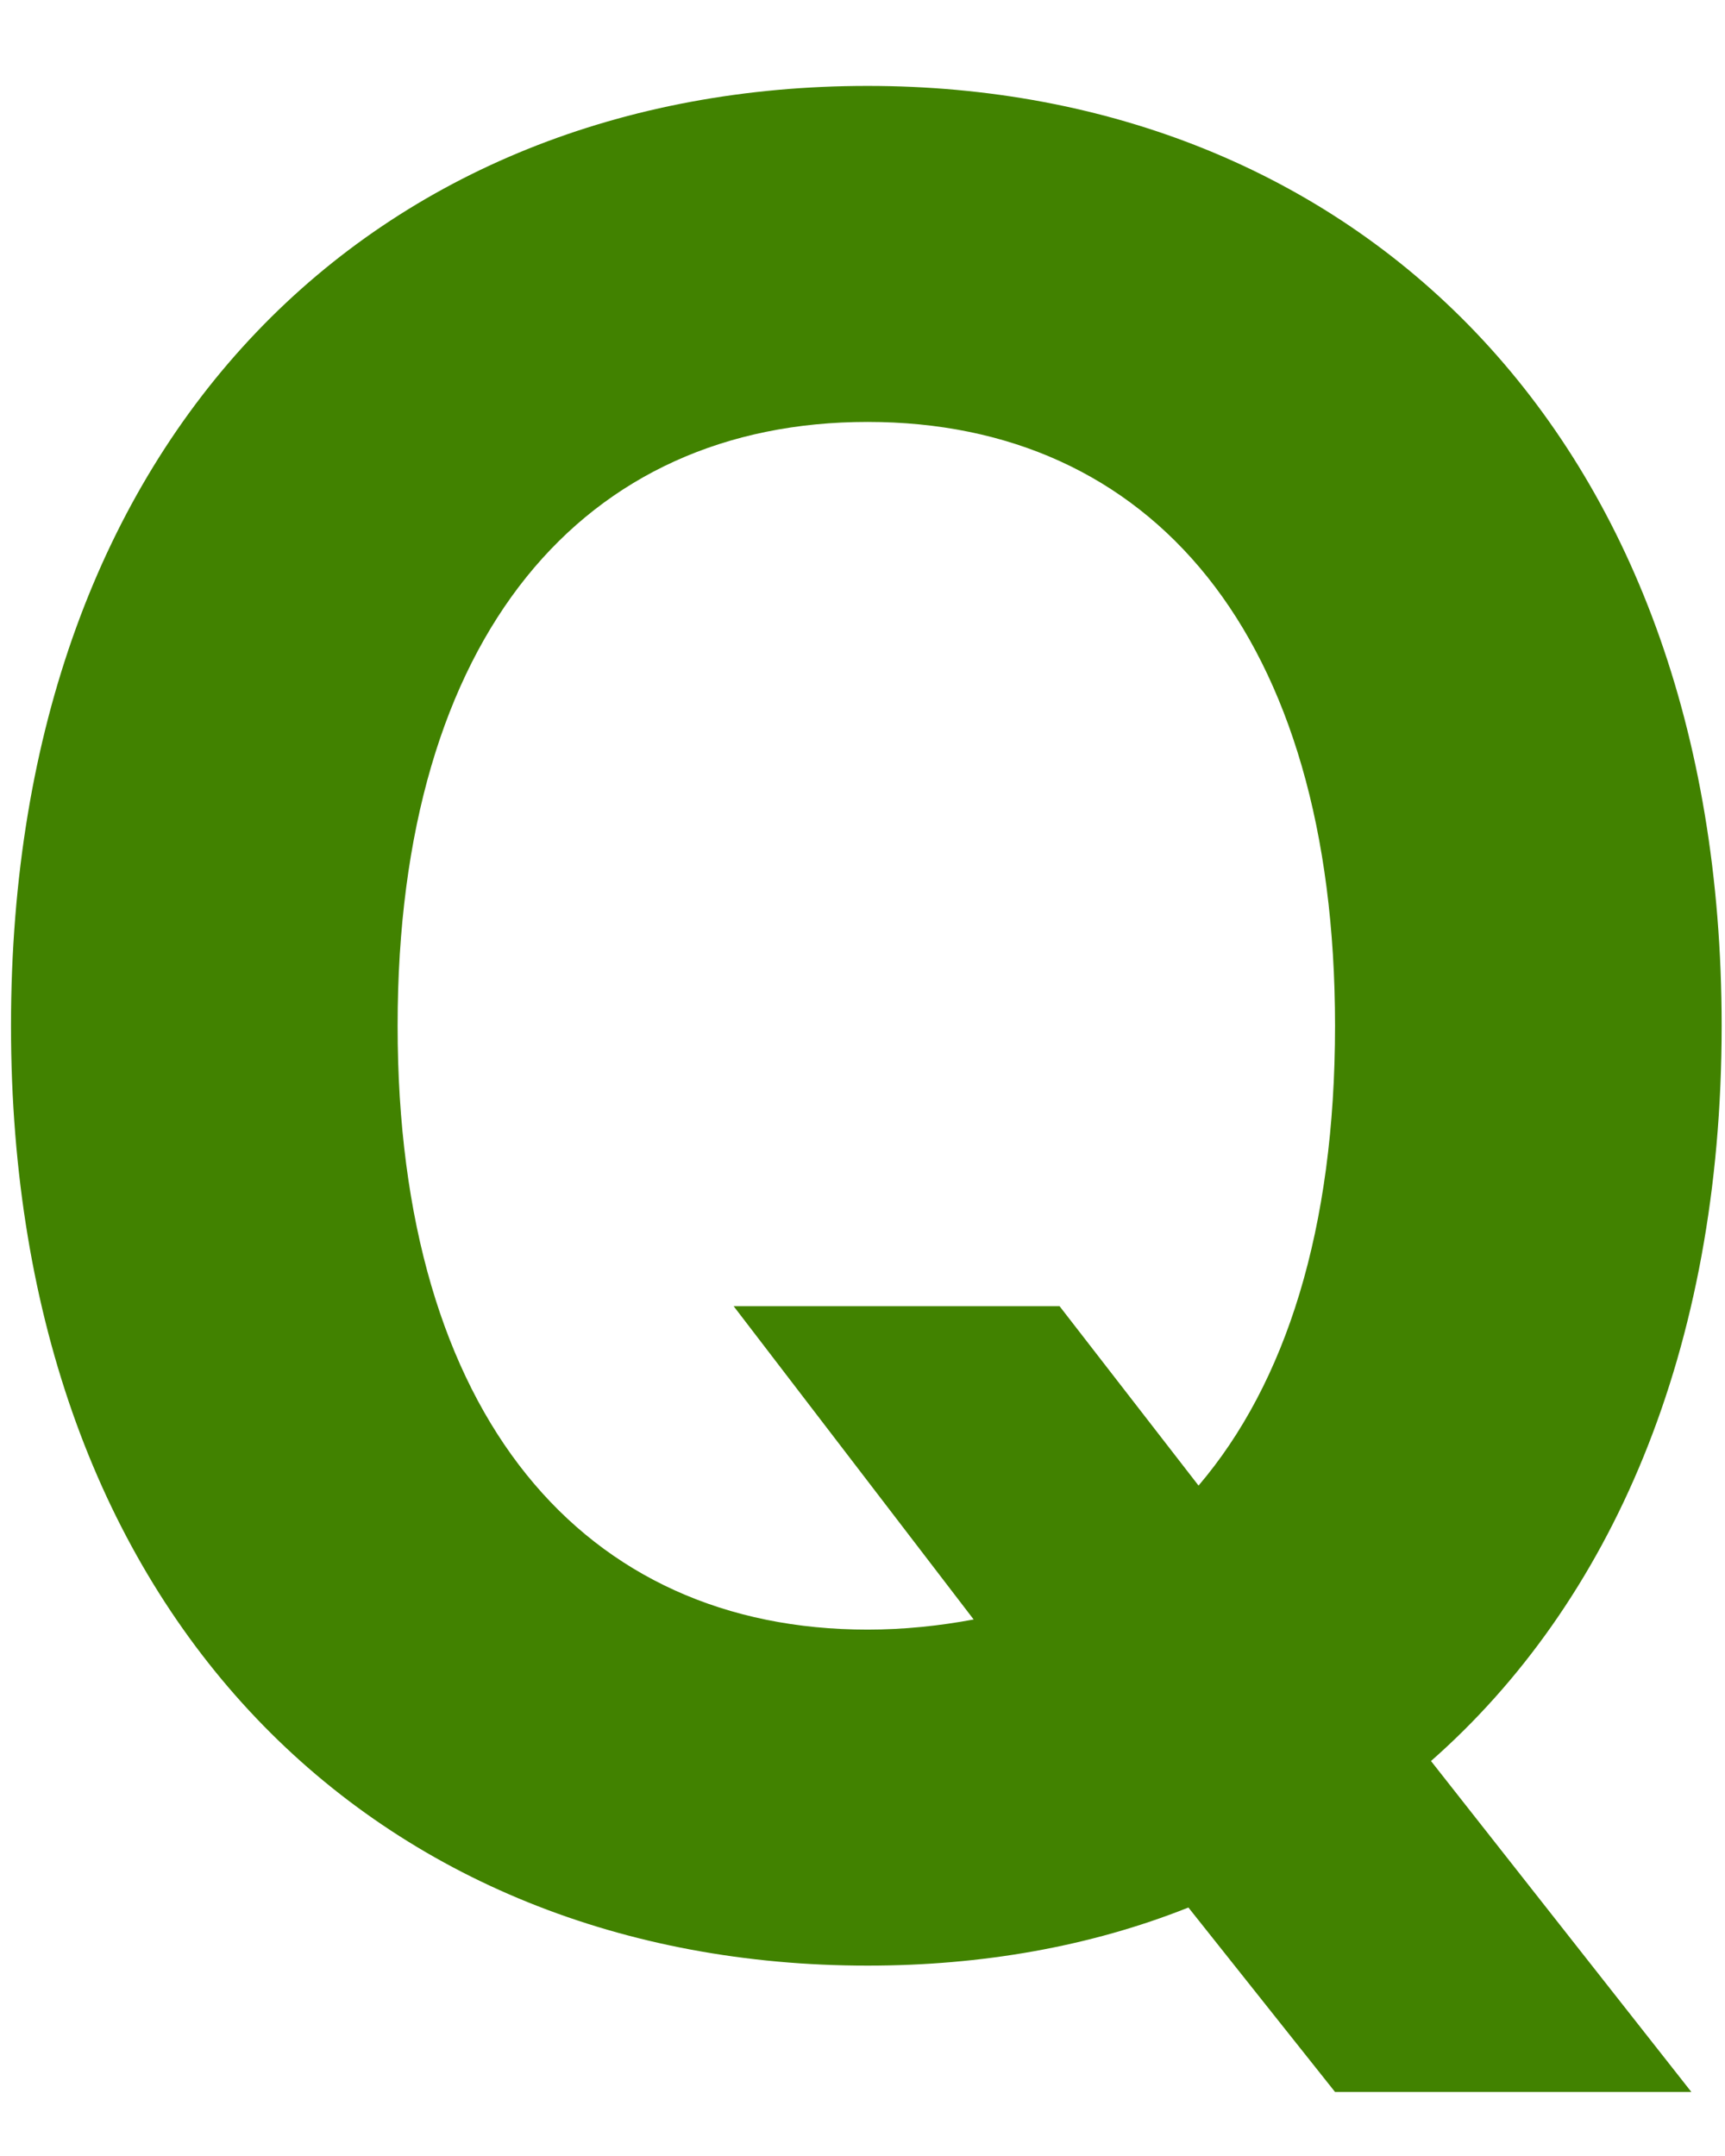 <svg width="16" height="20" viewBox="0 0 16 20" fill="none" xmlns="http://www.w3.org/2000/svg">
<path d="M6.805 12.117H9.828L11.117 13.781C11.926 12.832 12.383 11.402 12.383 9.516C12.383 5.883 10.672 3.914 8.047 3.914C5.422 3.914 3.688 5.883 3.688 9.516C3.688 13.148 5.422 15.117 8.047 15.117C8.387 15.117 8.715 15.082 9.031 15.023L6.805 12.117ZM15.969 9.516C15.969 12.539 14.938 14.871 13.273 16.336L15.688 19.406H12.383L11.023 17.695C10.109 18.059 9.102 18.234 8.047 18.234C3.523 18.234 0.102 15.023 0.102 9.516C0.102 3.984 3.523 0.797 8.047 0.797C12.523 0.797 15.969 3.984 15.969 9.516Z" fill="#418200"/>
</svg>
